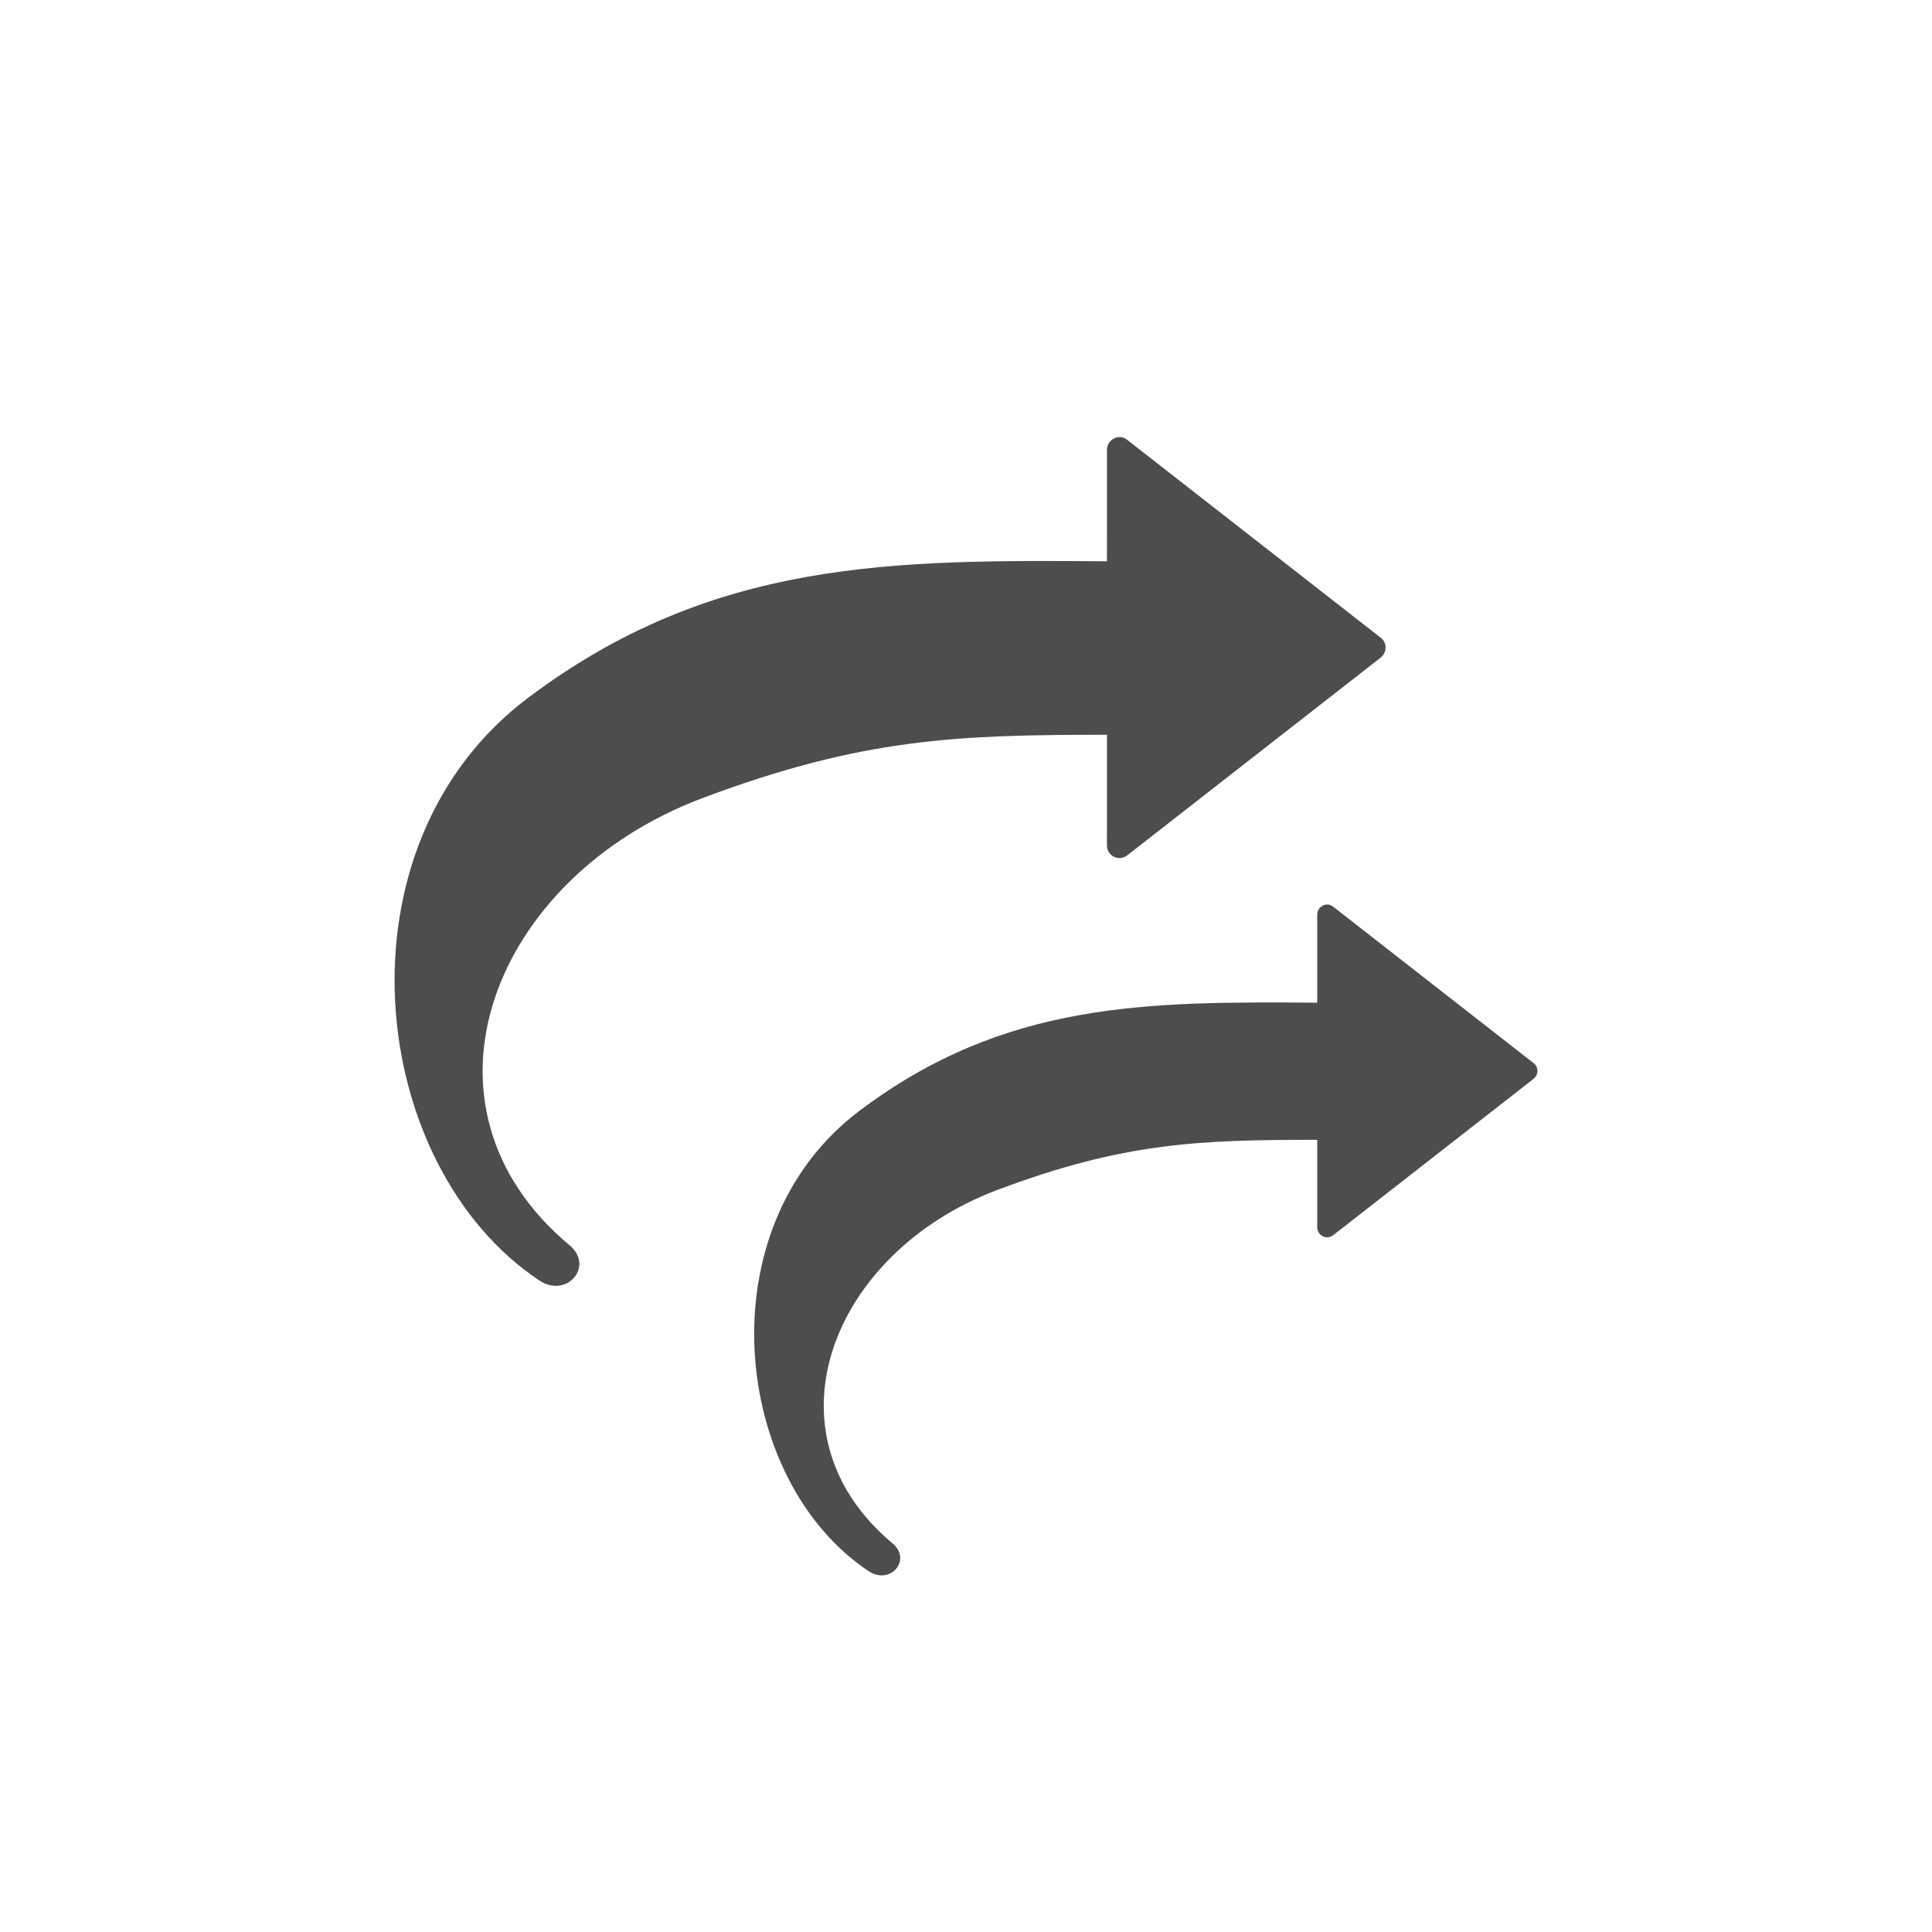 <svg xmlns="http://www.w3.org/2000/svg" viewBox="0 0 720 720"><g transform="matrix(1.0,0,0,-1.0,0,700)"><path style="fill:#4F4C4C;fill-rule:evenodd" d="m 571.4,303.91 -74.64,58.26 c -2.4,1.86 -5.86,-0.03 -5.86,-2.97 l -0.01,-32.87 c -63.19,0.44 -116.24,0.61 -170.53,-40.24 -57.97,-43.63 -47.52,-137.8 3.36,-171.62 8.03,-5.35 16.28,4.18 8.88,10.38 -49.25,41.18 -22.69,108.43 39.05,131.68 47.24,17.79 75.47,18.69 119.24,18.69 l 0,-32.62 c 0,-2.93 3.4,-4.92 6.05,-2.85 l 74.54,58.17 c 1.98,1.55 1.98,4.57 -0.08,5.99 l 0,0 z m -57.01,158.56 -94.44,73.71 c -3.04,2.35 -7.41,-0.04 -7.41,-3.76 l -0.01,-41.59 c -79.95,0.56 -147.07,0.78 -215.76,-50.91 -73.34,-55.2 -60.11,-174.33 4.26,-217.14 10.16,-6.75 20.59,5.3 11.23,13.14 -62.3,52.11 -28.7,137.2 49.4,166.6 59.77,22.5 95.49,23.65 150.88,23.65 l -0.01,-41.28 c 0,-3.69 4.3,-6.21 7.65,-3.59 l 94.31,73.59 c 2.51,1.96 2.51,5.78 -0.1,7.58 l 0,0" /></g></svg>